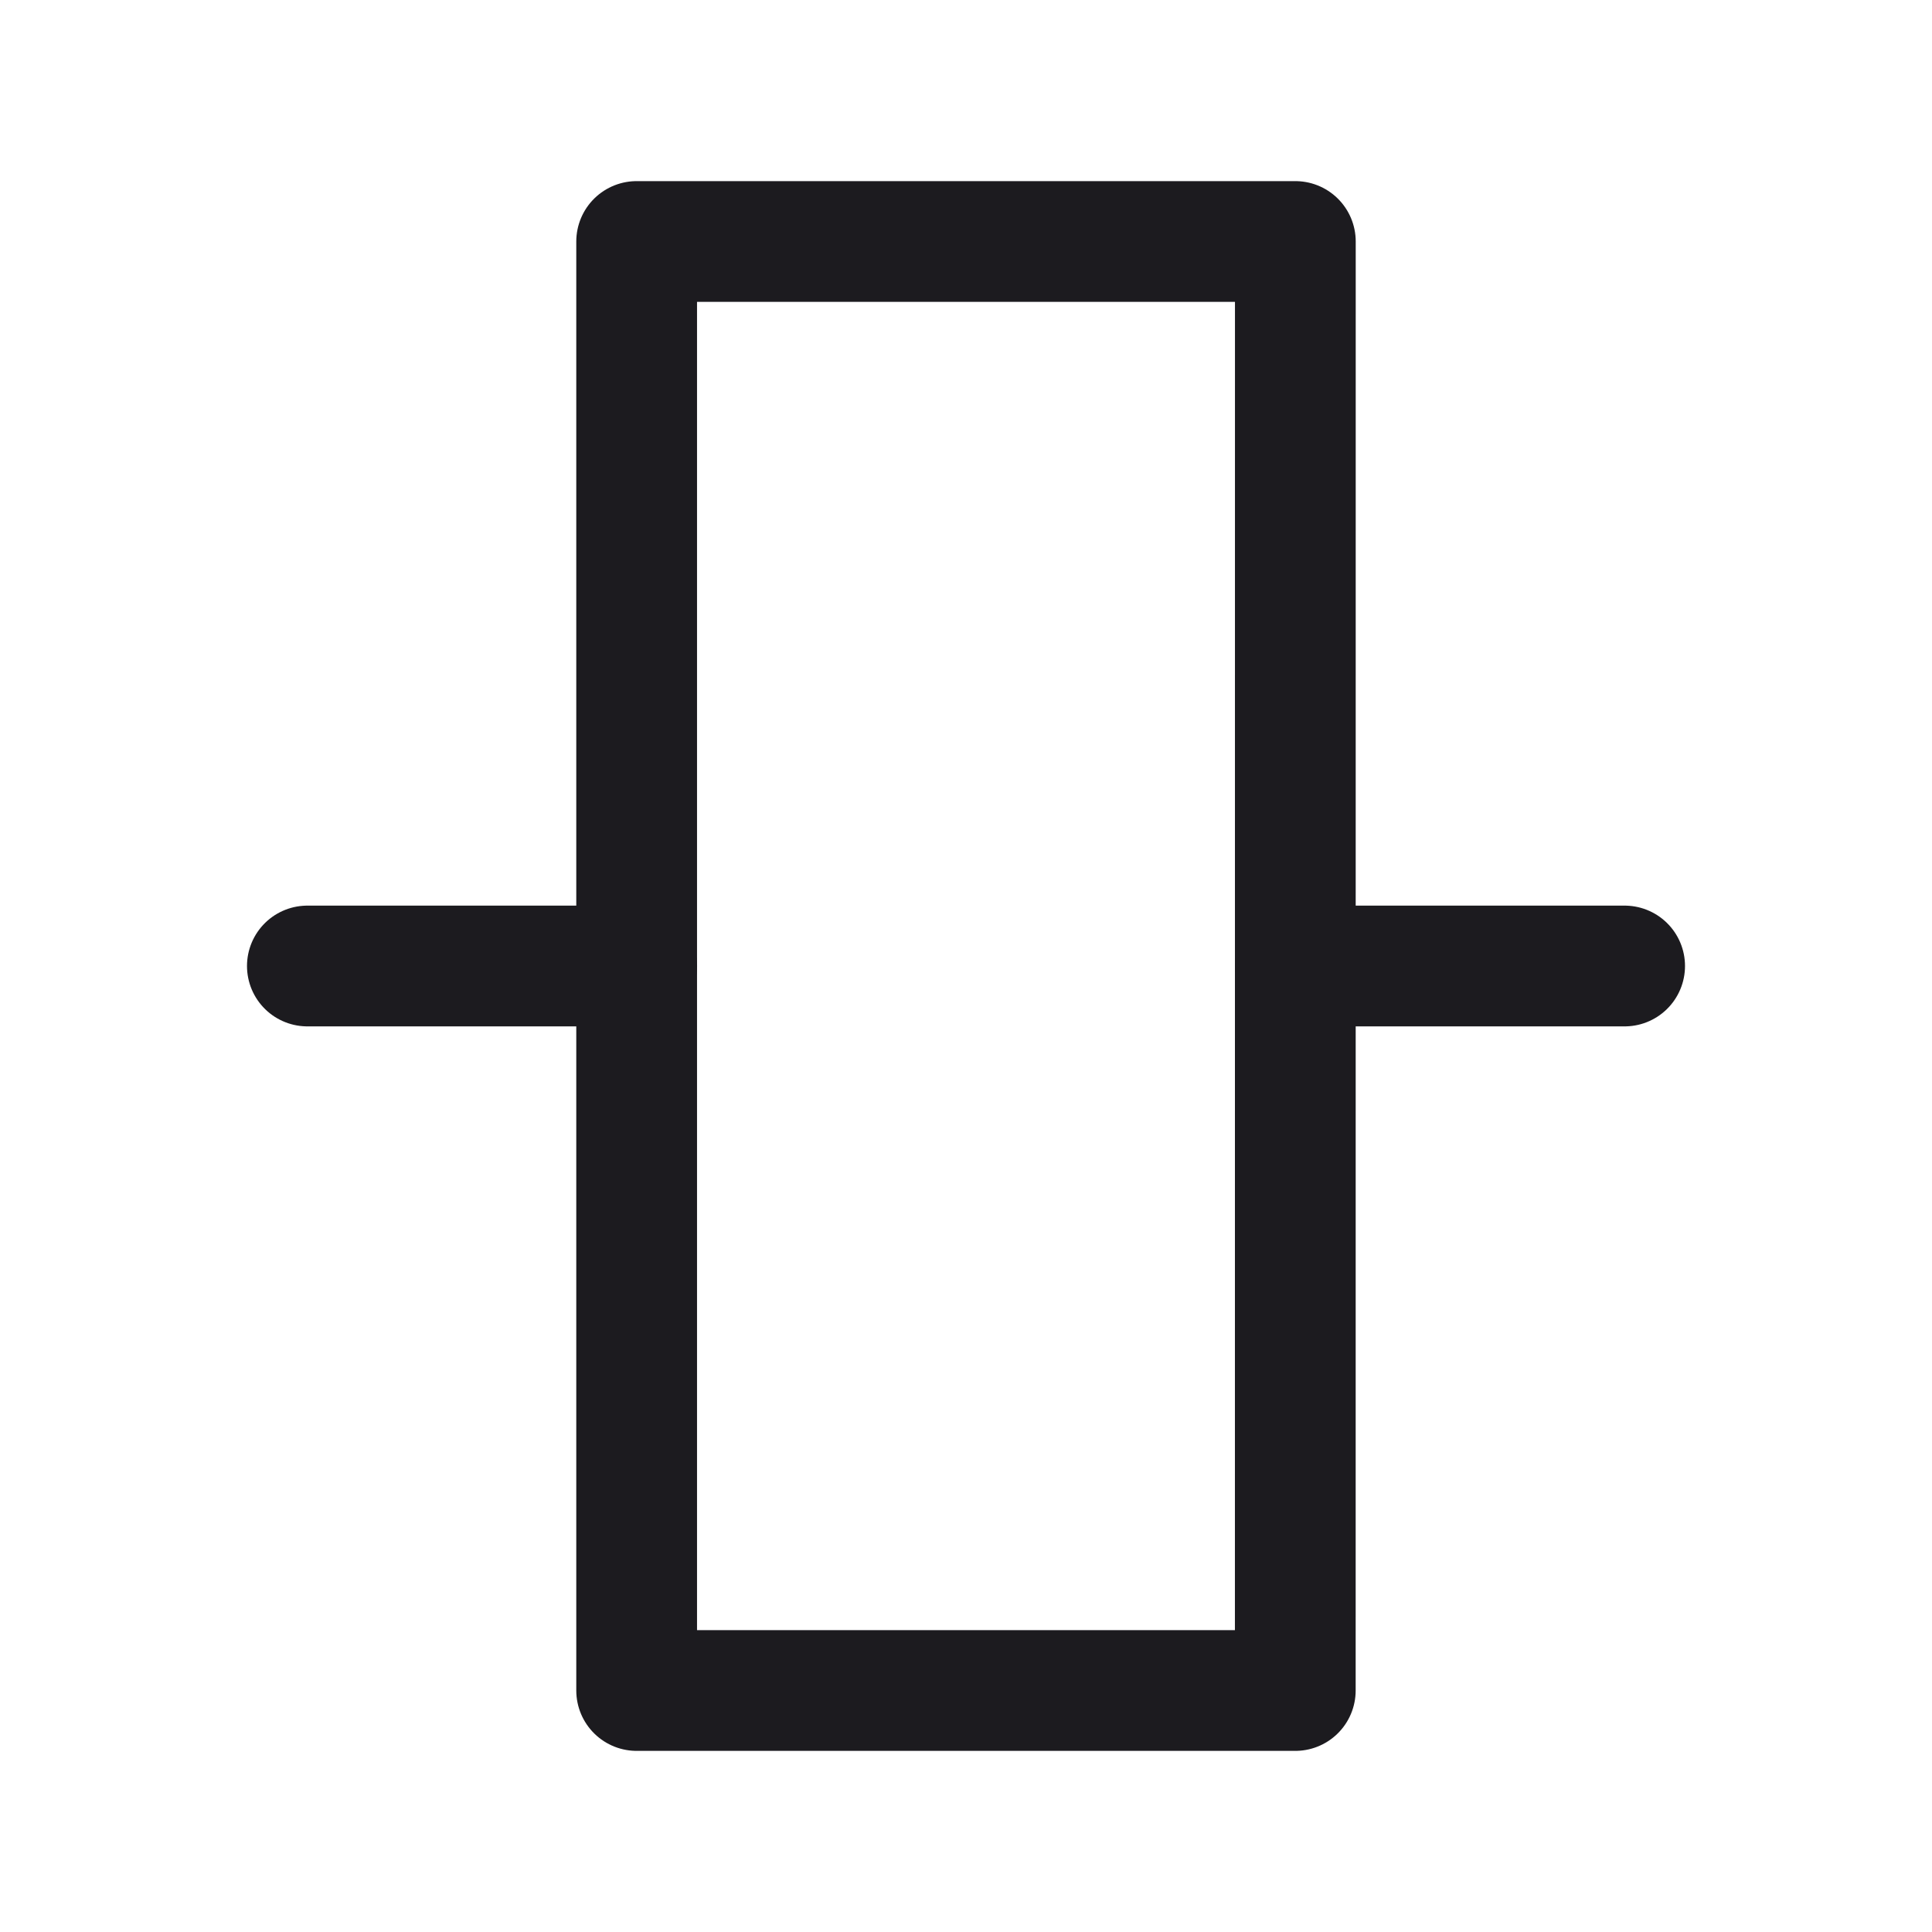 <svg width="32" height="32" fill="none" xmlns="http://www.w3.org/2000/svg"><path d="M5.091 16h5.455M21.455 16h5.454" stroke="#1C1B1F" stroke-width="2" stroke-linecap="round" stroke-linejoin="round"/><path stroke="#1C1B1F" stroke-width="2" stroke-linejoin="round" d="M21.454 28H10.545V4h10.91z"/></svg>